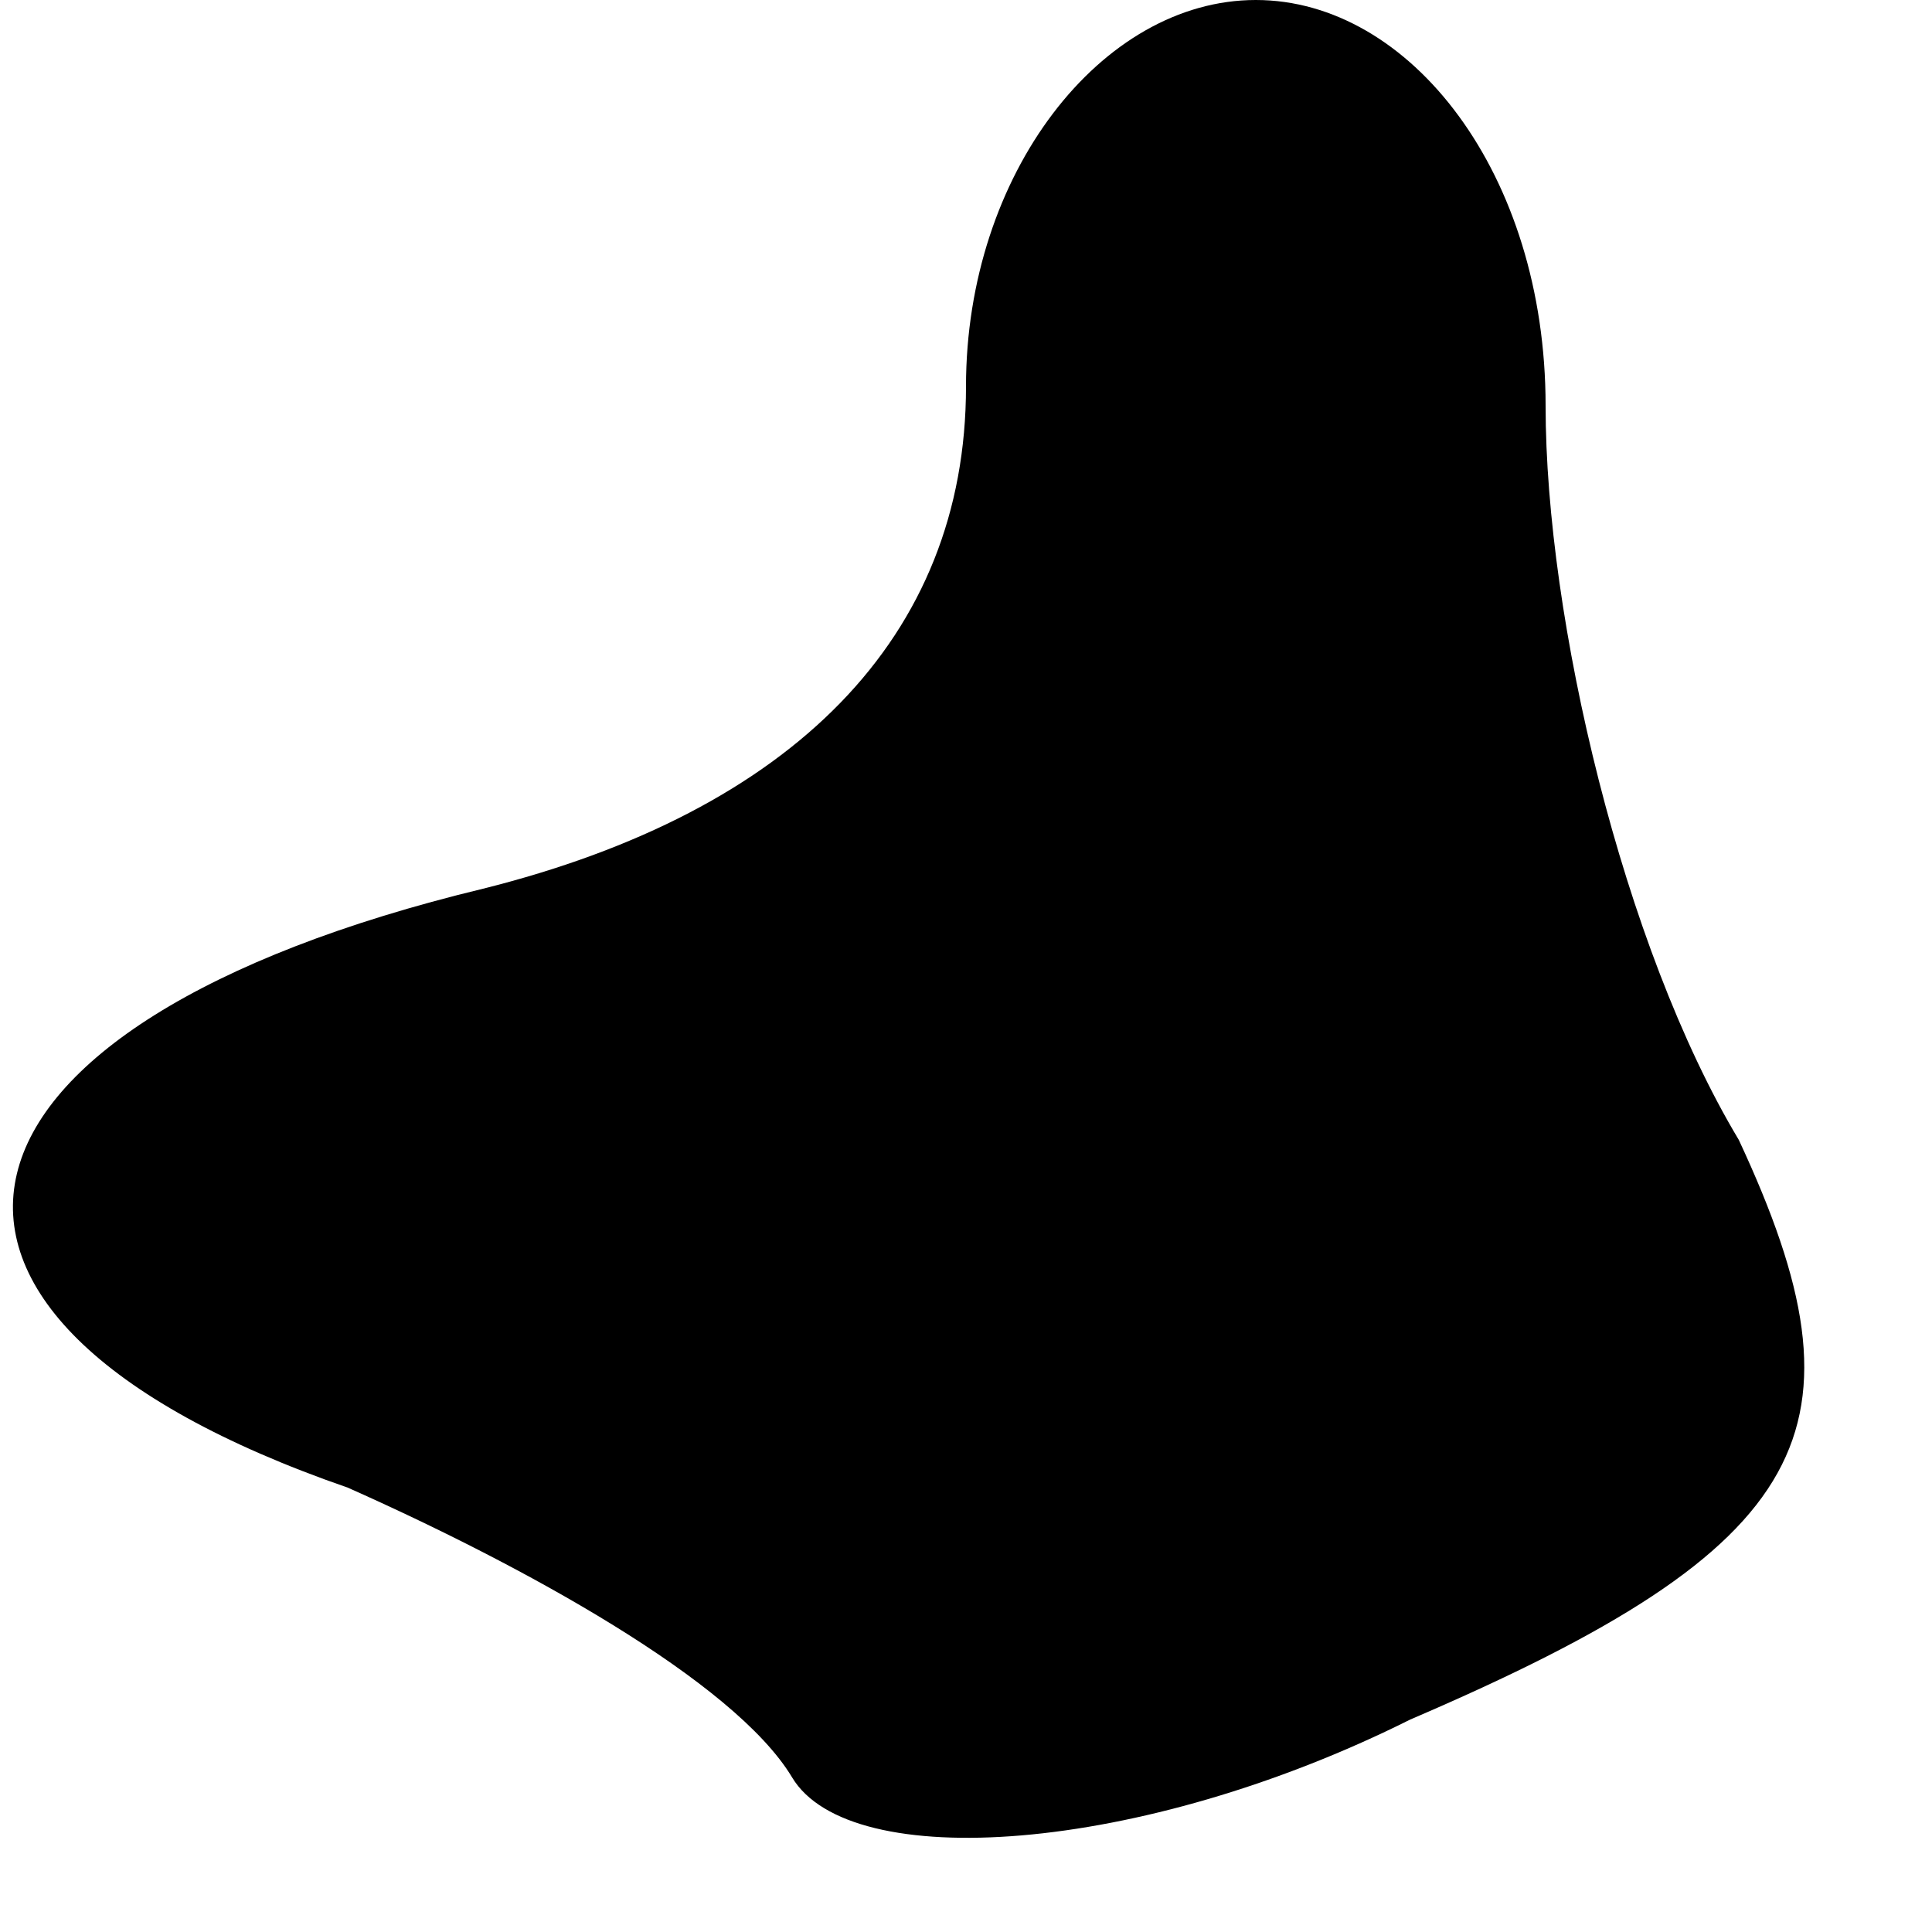 <?xml version="1.0" standalone="no"?>
<!DOCTYPE svg PUBLIC "-//W3C//DTD SVG 20010904//EN"
 "http://www.w3.org/TR/2001/REC-SVG-20010904/DTD/svg10.dtd">
<svg version="1.0" xmlns="http://www.w3.org/2000/svg"
 width="10pt" height="10pt" viewBox="0 0 10 10"
 preserveAspectRatio="xMidYMid meet">
<g transform="translate(0,10) scale(0.1,-0.1)"
fill="#000000" stroke="none">
<path fill="#000000" stroke="none" d="M50 80 c0 -13 -9 -22 -25 -26 -29 -7
-33 -22 -7 -31 9 -4 20 -10 23 -15 3 -5 18 -4 32 3 21 9 24 15 17 30 -6 10
-10 27 -10 38 0 12 -7 21 -15 21 -8 0 -15 -9 -15 -20z"/>
</g>
</svg>
